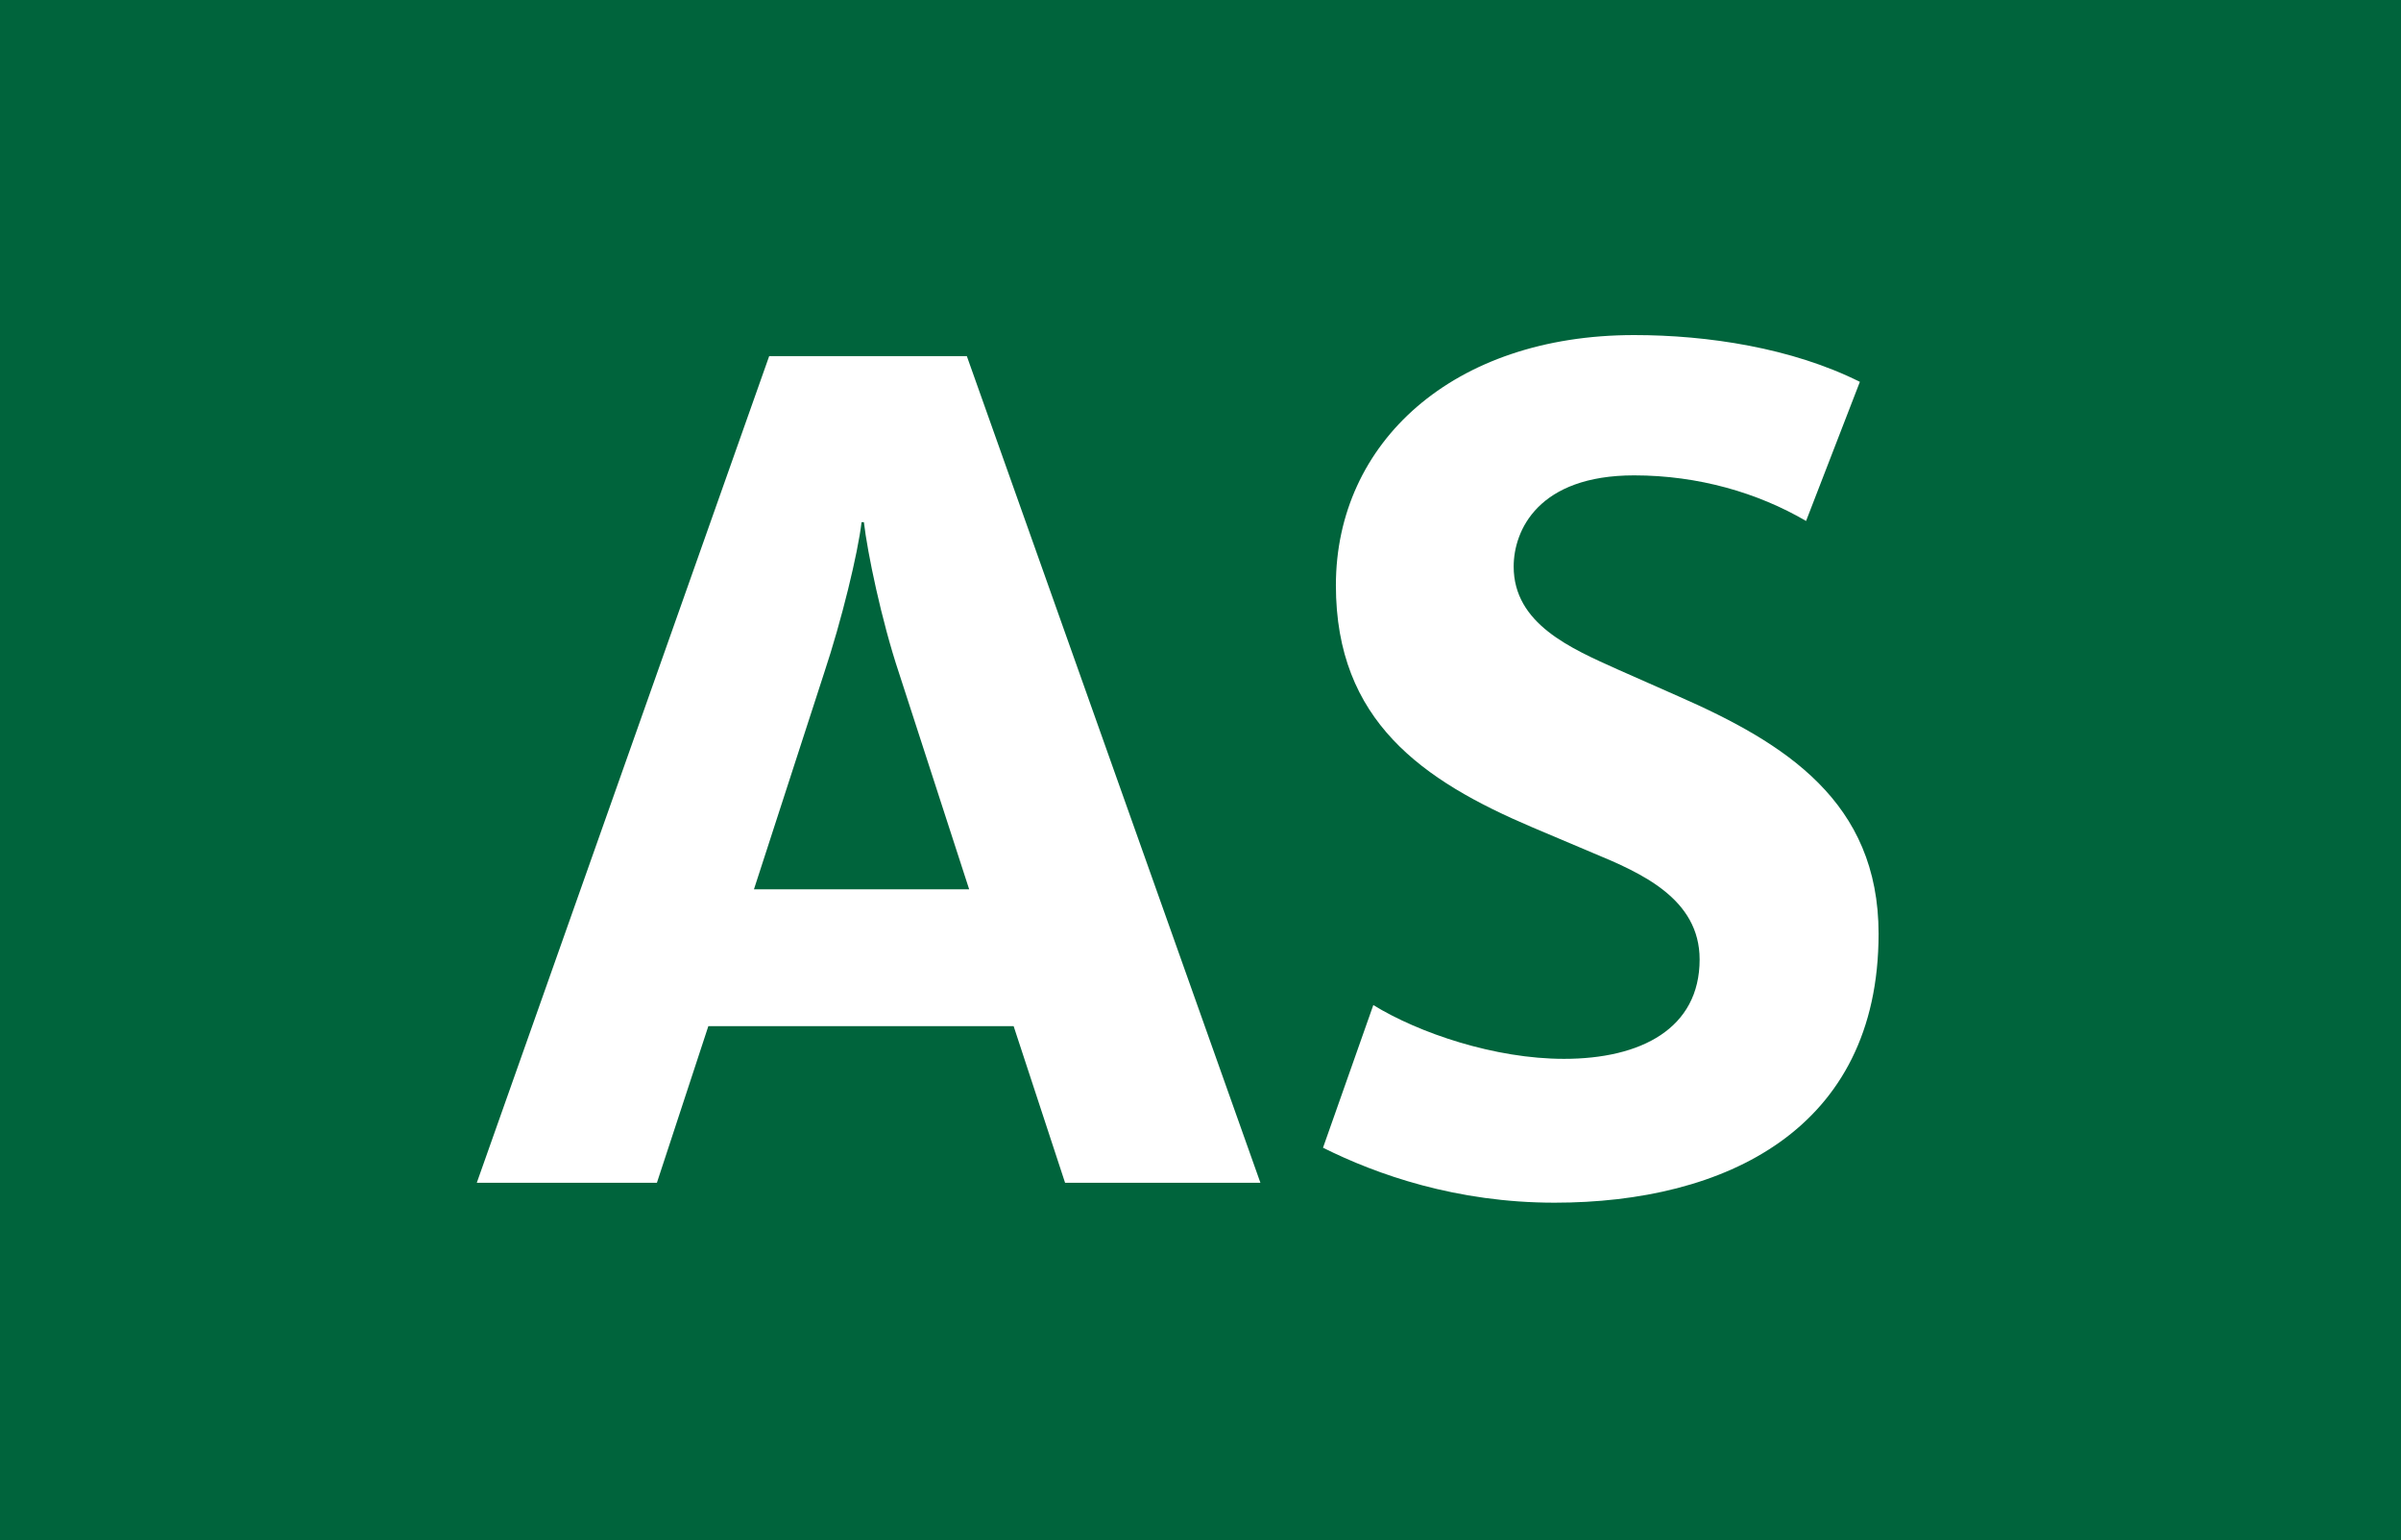 <?xml version="1.0" encoding="iso-8859-1"?>
<!-- Generator: Adobe Illustrator 14.0.0, SVG Export Plug-In . SVG Version: 6.00 Build 43363)  -->
<!DOCTYPE svg PUBLIC "-//W3C//DTD SVG 1.1//EN" "http://www.w3.org/Graphics/SVG/1.1/DTD/svg11.dtd">
<svg version="1.1" id="Calque_1" xmlns="http://www.w3.org/2000/svg" xmlns:xlink="http://www.w3.org/1999/xlink" x="0px" y="0px"
	 width="120px" height="77px" viewBox="0 0 120 77" style="enable-background:new 0 0 120 77;" xml:space="preserve">
<g>
	<rect style="fill-rule:evenodd;clip-rule:evenodd;fill:#00643C;" width="120" height="77"/>
	<g>
		<path style="fill:#FFFFFF;" d="M53.232,59.134l-2.572-7.833H35.403l-2.572,7.833h-9.002l14.614-41.329h9.879l14.673,41.329H53.232
			z M44.931,33.647c-0.877-2.631-1.579-6.021-1.754-7.541h-0.117c-0.175,1.52-0.994,4.91-1.871,7.541l-3.507,10.814h10.756
			L44.931,33.647z"/>
		<path style="fill:#FFFFFF;" d="M77.697,60.128c-4.91,0-8.885-1.403-11.574-2.748l2.514-7.132c2.28,1.403,6.08,2.689,9.529,2.689
			c3.857,0,6.78-1.52,6.78-4.969c0-3.04-2.923-4.326-5.319-5.319l-3.039-1.286c-5.496-2.339-9.821-5.32-9.821-12.101
			c0-7.132,5.846-12.51,14.906-12.51c3.683,0,7.892,0.643,11.282,2.338l-2.689,6.956c-2.396-1.403-5.377-2.28-8.593-2.28
			c-4.794,0-6.021,2.748-6.021,4.56c0,2.864,2.863,4.092,5.202,5.144l3.04,1.345c5.319,2.338,9.996,5.261,9.996,11.867
			C93.891,56.503,86.174,60.128,77.697,60.128z"/>
	</g>
</g>
</svg>

